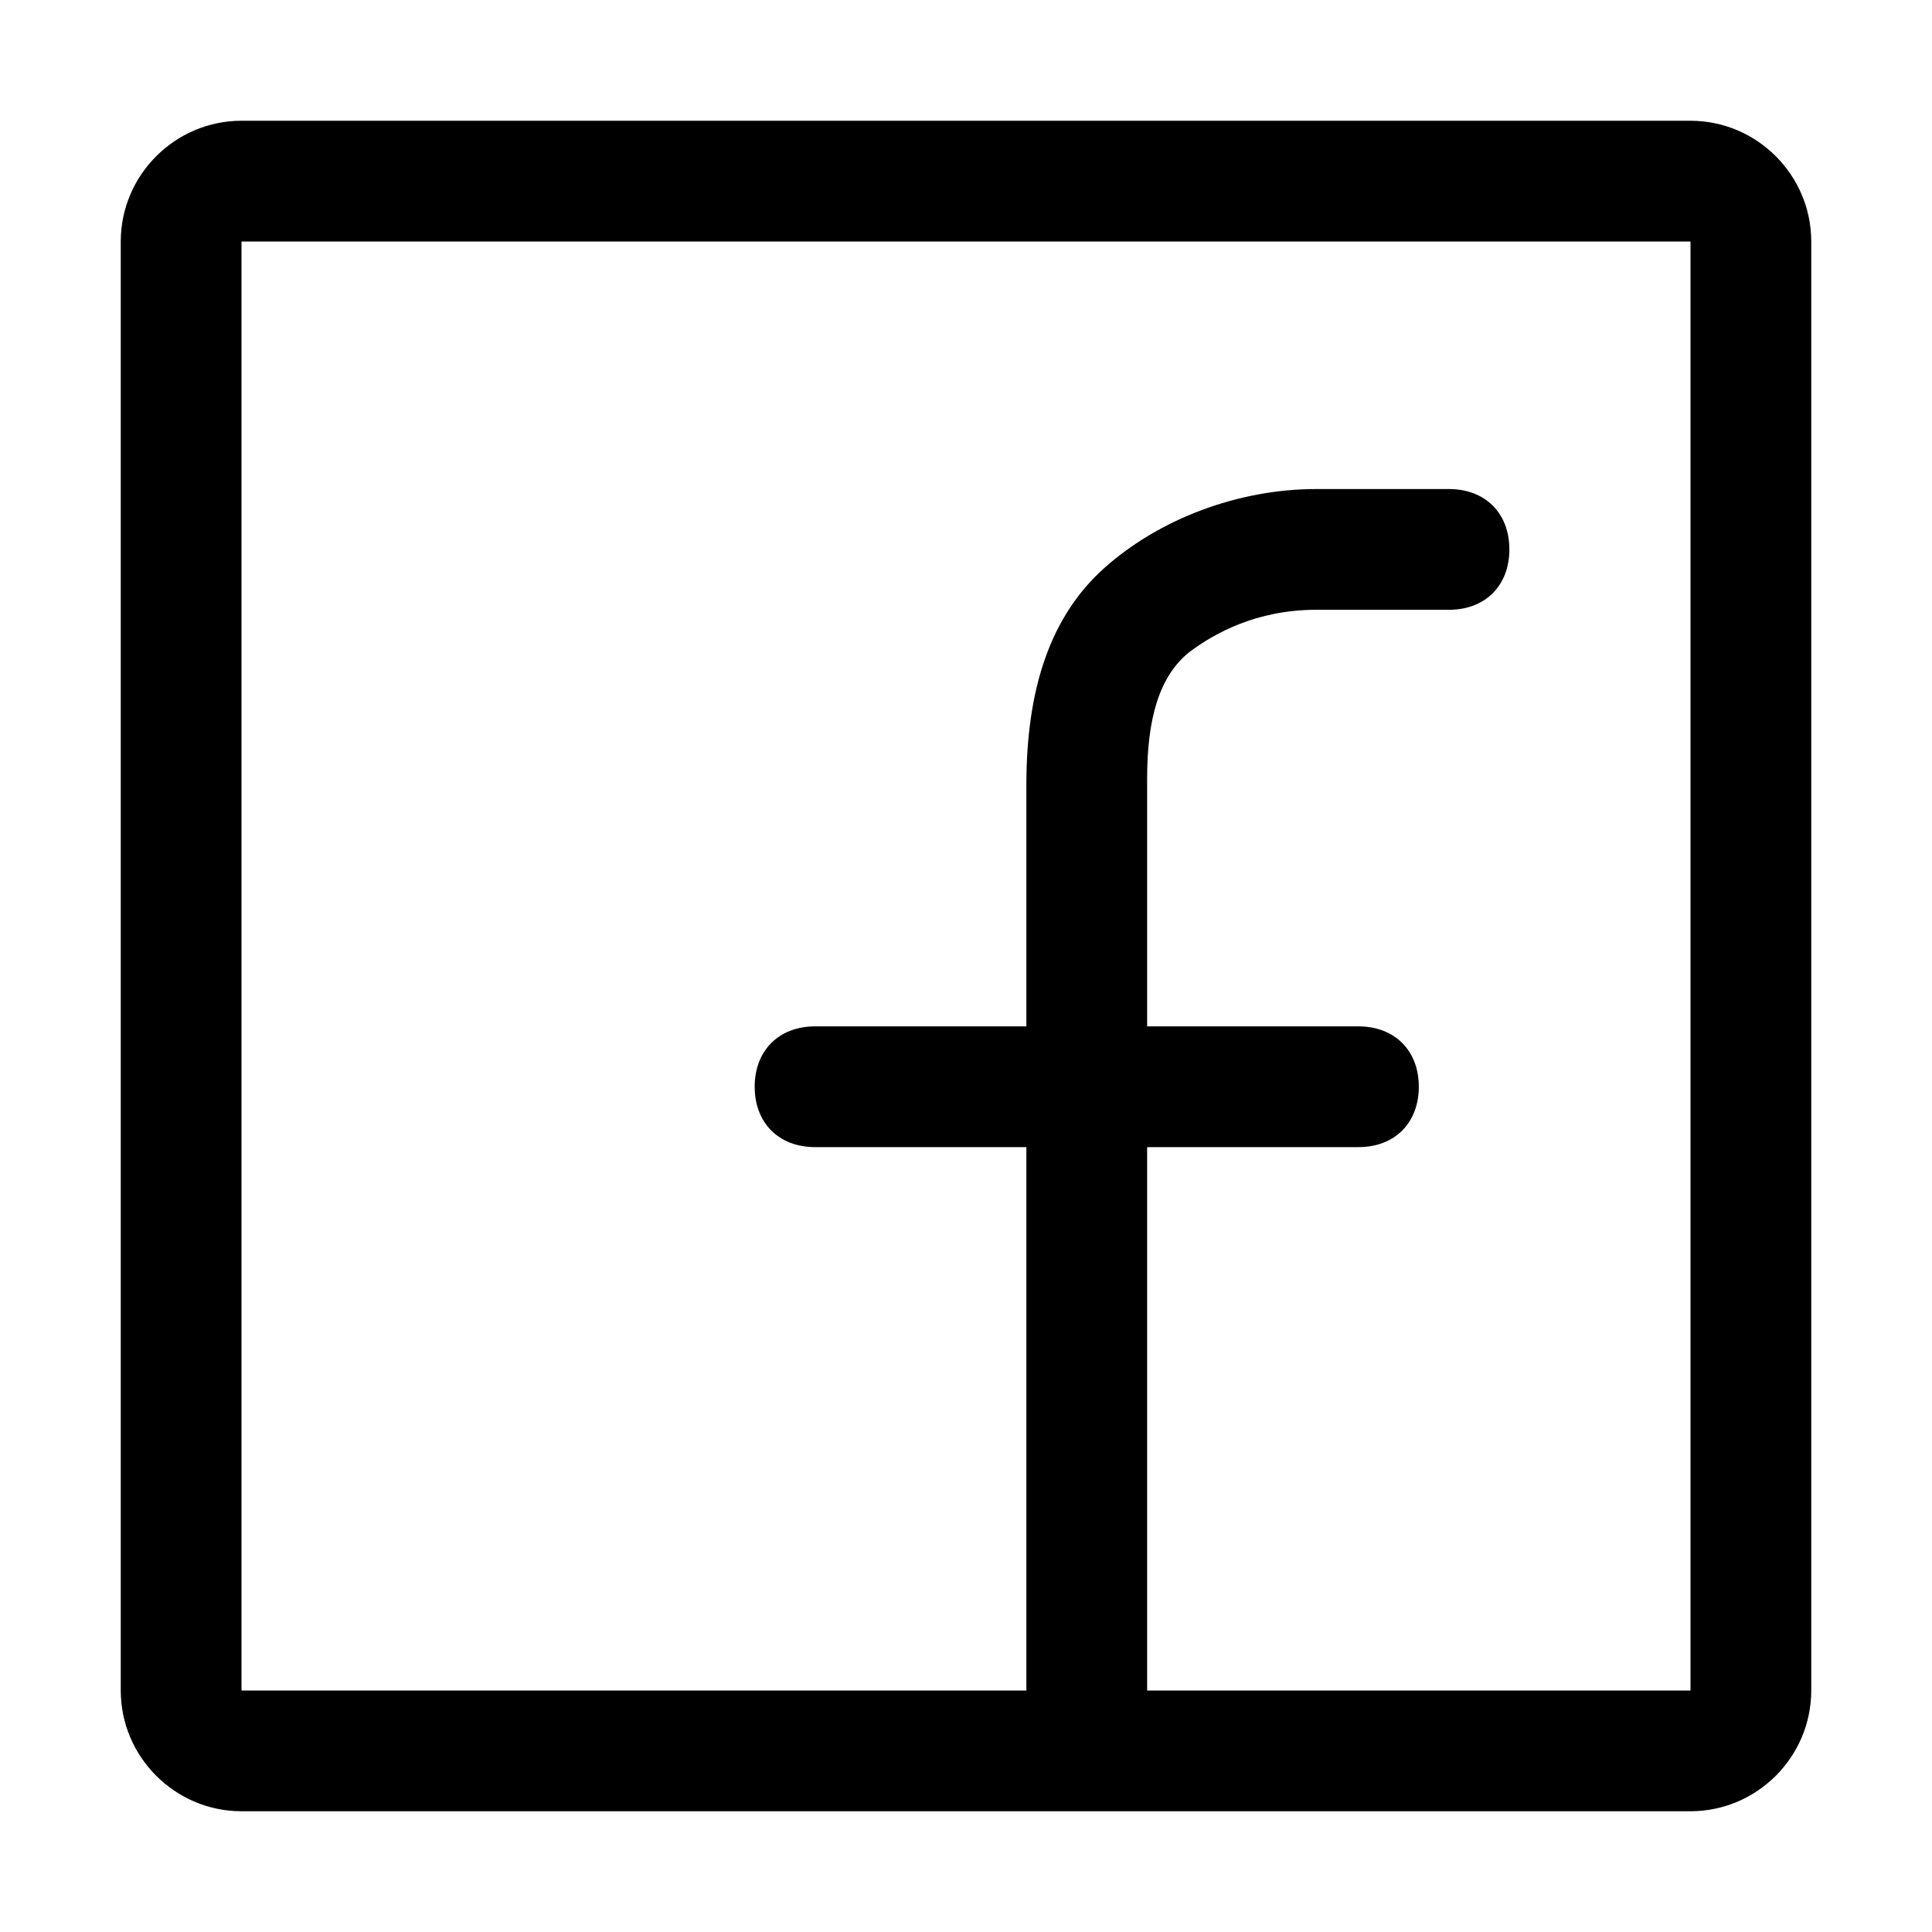 <?xml version="1.0" standalone="no"?><!DOCTYPE svg PUBLIC "-//W3C//DTD SVG 1.1//EN" "http://www.w3.org/Graphics/SVG/1.1/DTD/svg11.dtd"><svg t="1589707912324" class="icon" viewBox="0 0 1024 1024" version="1.1" xmlns="http://www.w3.org/2000/svg" p-id="23593" xmlns:xlink="http://www.w3.org/1999/xlink" width="200" height="200"><defs><style type="text/css"></style></defs><path d="M960 128c0-35.2-28.8-64-64-64H128c-35.2 0-64 28.8-64 64v768c0 35.2 28.8 64 64 64h768c35.2 0 64-28.8 64-64V128zM608 896v-288h112c19.2 0 32-12.8 32-32s-12.8-32-32-32H608v-131.2c0-32 6.4-54.4 22.4-67.2 12.8-9.6 35.2-22.4 67.2-22.4H768c19.2 0 32-12.8 32-32s-12.8-32-32-32h-70.4c-41.6 0-83.2 16-112 41.6-28.8 25.6-41.6 64-41.6 115.2v128h-112c-19.2 0-32 12.8-32 32s12.8 32 32 32H544v288H128V128h768v768h-288z" p-id="23594"></path></svg>